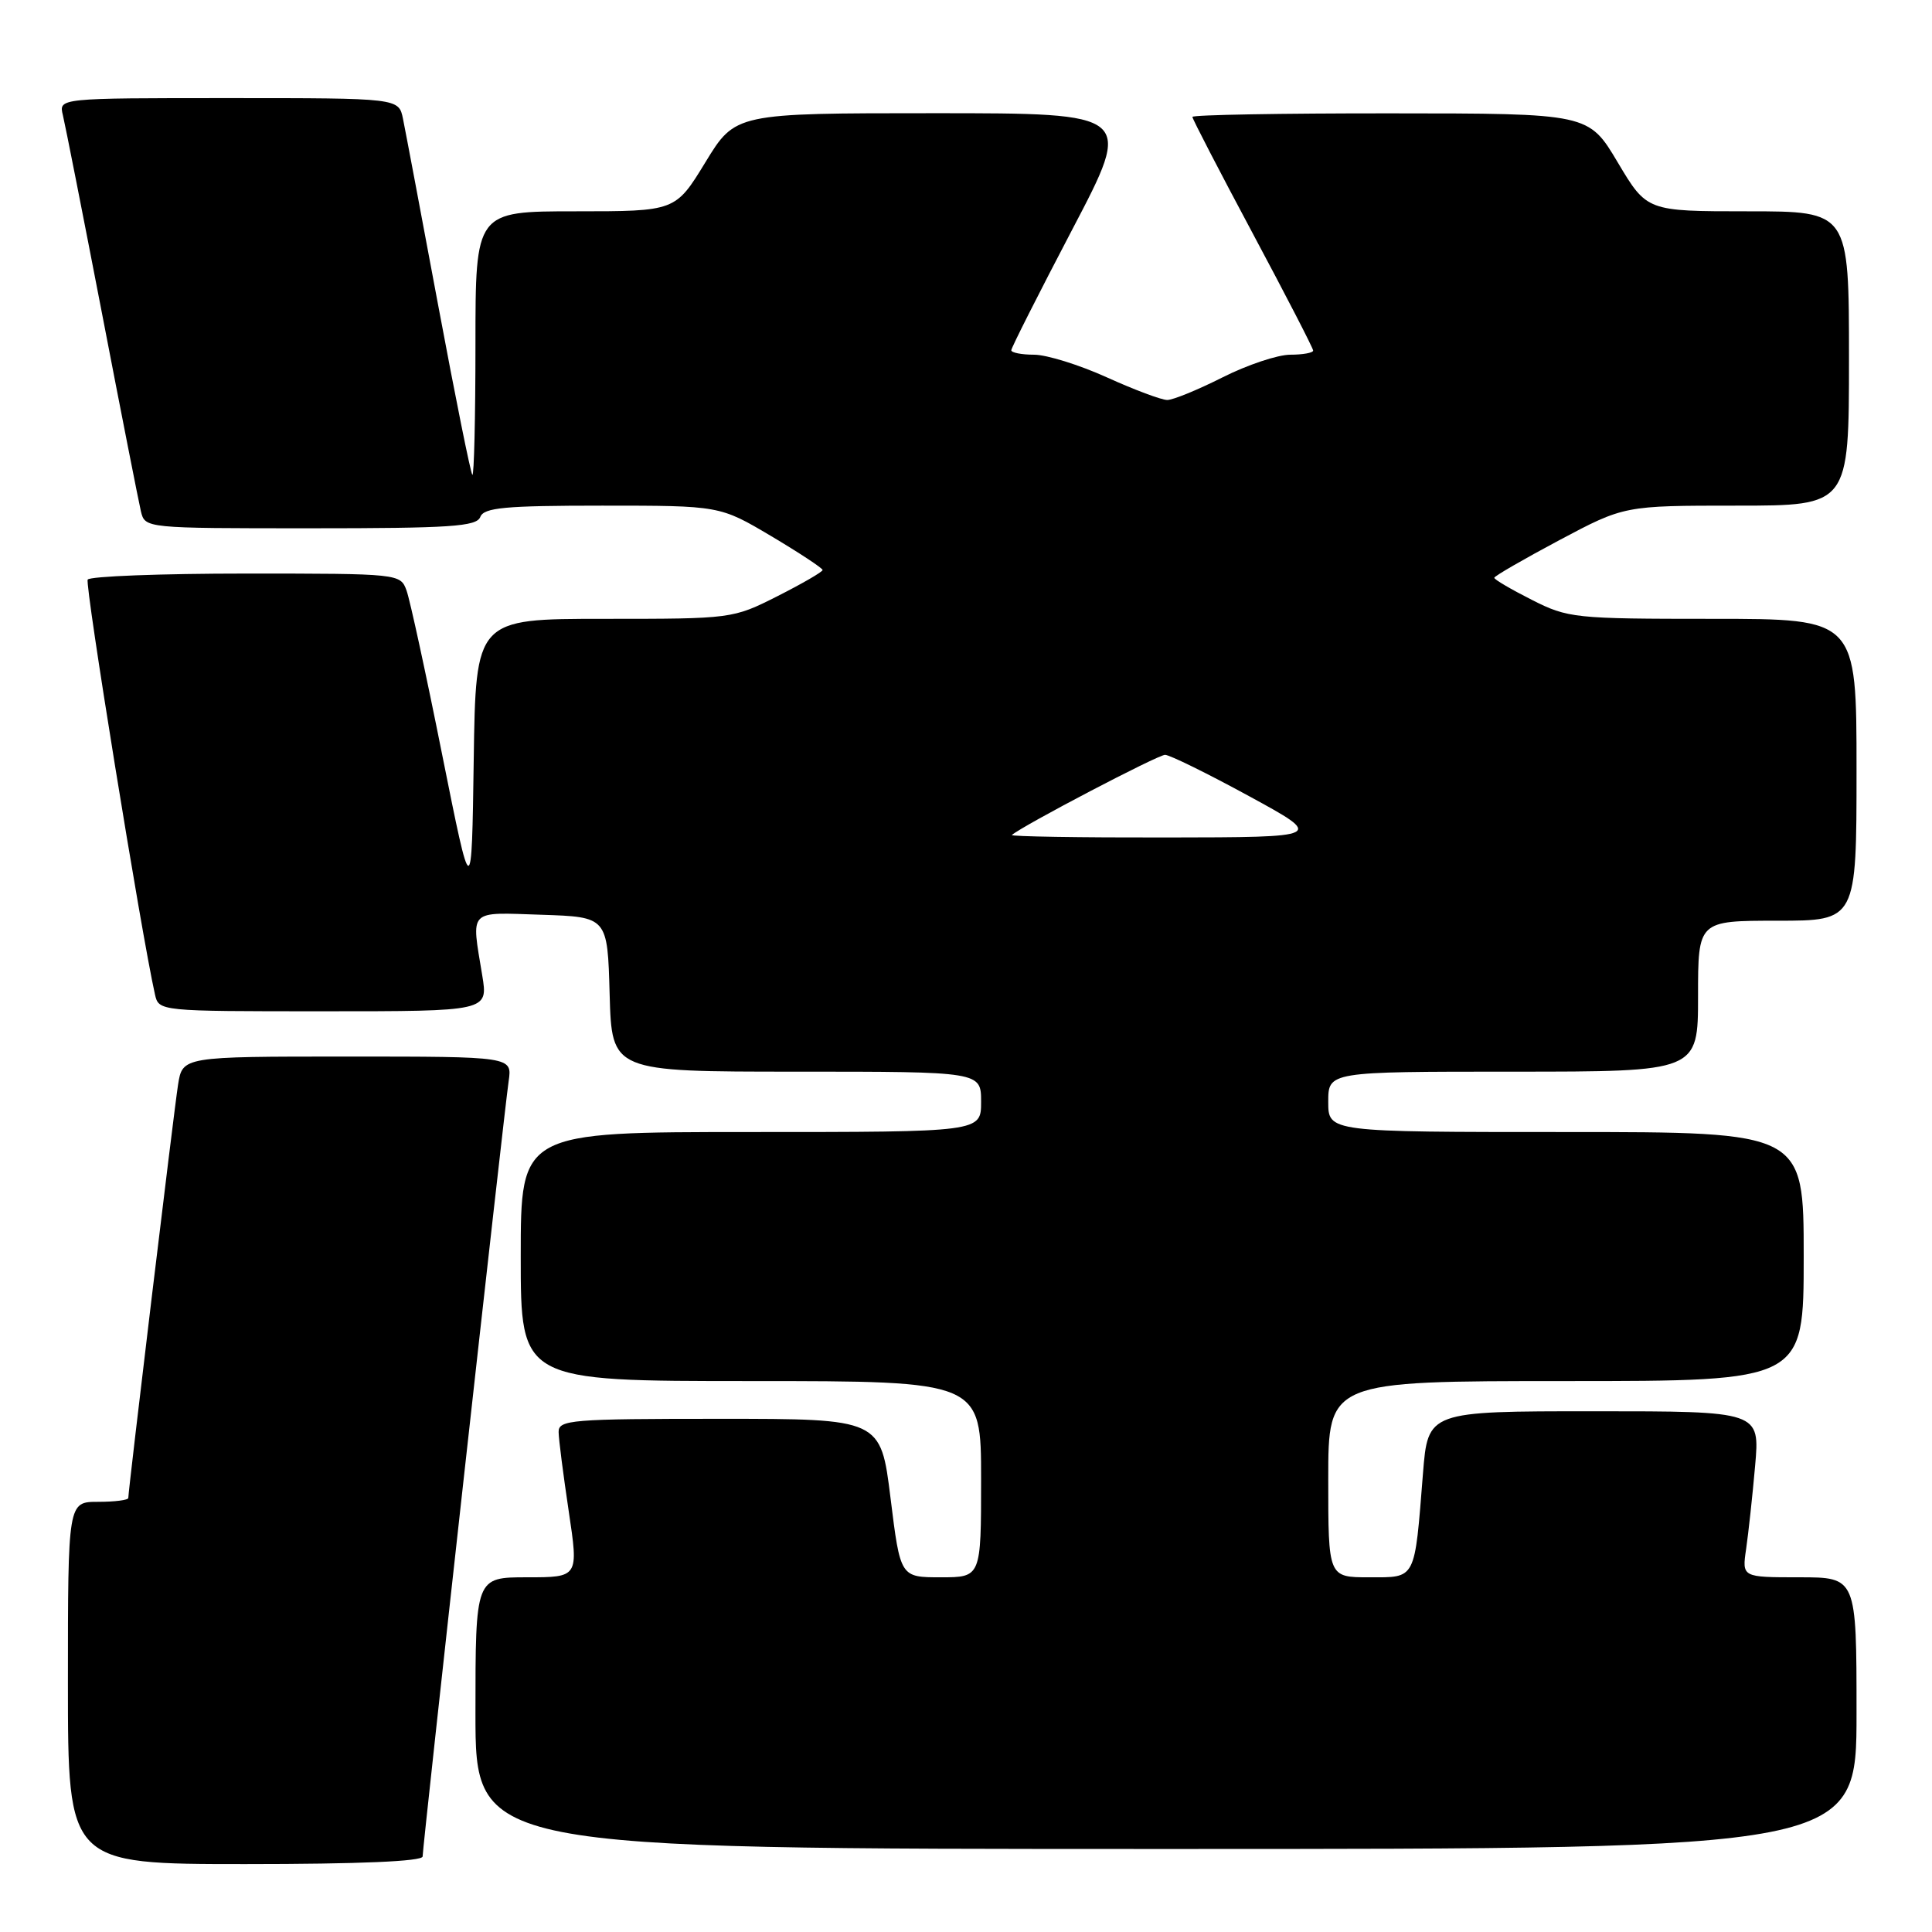 <?xml version="1.0" encoding="UTF-8" standalone="no"?>
<!DOCTYPE svg PUBLIC "-//W3C//DTD SVG 1.1//EN" "http://www.w3.org/Graphics/SVG/1.1/DTD/svg11.dtd" >
<svg xmlns="http://www.w3.org/2000/svg" xmlns:xlink="http://www.w3.org/1999/xlink" version="1.1" viewBox="0 0 256 256">
 <g >
 <path fill="currentColor"
d=" M 56.00 245.99 C 56.00 244.67 66.78 147.50 67.40 143.25 C 67.87 140.00 67.87 140.00 46.03 140.00 C 24.18 140.00 24.18 140.00 23.59 143.75 C 23.03 147.33 17.00 197.44 17.00 198.49 C 17.00 198.77 15.20 199.00 13.00 199.00 C 9.00 199.00 9.00 199.00 9.00 223.00 C 9.00 247.00 9.00 247.00 32.50 247.00 C 47.66 247.00 56.00 246.64 56.00 245.99 Z  M 246.00 227.00 C 246.00 209.00 246.00 209.00 238.41 209.00 C 230.82 209.00 230.82 209.00 231.37 205.25 C 231.67 203.19 232.21 198.24 232.56 194.25 C 233.20 187.00 233.20 187.00 211.21 187.00 C 189.21 187.00 189.21 187.00 188.55 195.25 C 187.42 209.51 187.68 209.00 181.42 209.00 C 176.00 209.00 176.00 209.00 176.00 196.00 C 176.00 183.00 176.00 183.00 207.50 183.00 C 239.00 183.00 239.00 183.00 239.00 166.50 C 239.00 150.00 239.00 150.00 207.50 150.00 C 176.00 150.00 176.00 150.00 176.00 146.00 C 176.00 142.00 176.00 142.00 200.50 142.00 C 225.00 142.00 225.00 142.00 225.00 132.00 C 225.00 122.00 225.00 122.00 235.50 122.00 C 246.00 122.00 246.00 122.00 246.00 102.00 C 246.00 82.00 246.00 82.00 226.97 82.00 C 208.61 82.00 207.76 81.91 202.97 79.48 C 200.24 78.10 198.00 76.79 198.00 76.56 C 198.00 76.34 201.88 74.10 206.61 71.58 C 215.23 67.00 215.23 67.00 230.11 67.00 C 245.00 67.00 245.00 67.00 245.00 47.50 C 245.00 28.00 245.00 28.00 231.61 28.00 C 218.22 28.00 218.22 28.00 214.36 21.52 C 210.50 15.03 210.50 15.03 184.25 15.02 C 169.81 15.01 158.00 15.22 158.00 15.49 C 158.00 15.76 161.60 22.71 166.00 30.94 C 170.40 39.17 174.00 46.15 174.00 46.45 C 174.00 46.75 172.64 47.00 170.97 47.00 C 169.31 47.00 165.27 48.35 162.00 50.00 C 158.73 51.65 155.43 53.00 154.67 53.00 C 153.90 53.00 150.30 51.65 146.66 50.00 C 143.02 48.35 138.68 47.00 137.02 47.00 C 135.36 47.00 134.00 46.73 134.00 46.41 C 134.00 46.09 137.64 38.89 142.08 30.41 C 150.16 15.00 150.16 15.00 123.80 15.00 C 97.44 15.00 97.44 15.00 93.47 21.50 C 89.50 28.00 89.50 28.00 76.25 28.00 C 63.00 28.00 63.00 28.00 63.00 45.67 C 63.00 55.38 62.81 63.15 62.59 62.92 C 62.36 62.69 60.33 52.60 58.07 40.50 C 55.81 28.40 53.71 17.26 53.40 15.75 C 52.84 13.00 52.84 13.00 30.31 13.00 C 7.78 13.00 7.78 13.00 8.33 15.25 C 8.63 16.49 10.96 28.30 13.51 41.50 C 16.05 54.70 18.38 66.51 18.67 67.75 C 19.22 70.00 19.23 70.00 41.14 70.00 C 59.70 70.00 63.15 69.77 63.64 68.50 C 64.12 67.26 66.87 67.00 79.80 67.00 C 95.38 67.00 95.38 67.00 102.19 71.04 C 105.94 73.27 109.00 75.29 109.00 75.53 C 109.00 75.77 106.31 77.33 103.03 78.99 C 97.09 81.99 96.98 82.00 80.05 82.00 C 63.04 82.00 63.04 82.00 62.77 100.75 C 62.50 119.50 62.50 119.50 58.59 100.00 C 56.45 89.28 54.32 79.49 53.87 78.25 C 53.06 76.02 52.90 76.00 32.58 76.00 C 21.33 76.00 11.90 76.36 11.62 76.80 C 11.22 77.45 18.71 123.64 20.53 131.75 C 21.04 134.00 21.05 134.00 42.86 134.00 C 64.68 134.00 64.68 134.00 63.90 129.25 C 62.44 120.36 61.92 120.89 71.75 121.21 C 80.50 121.50 80.50 121.50 80.78 131.75 C 81.07 142.00 81.07 142.00 105.53 142.00 C 130.00 142.00 130.00 142.00 130.00 146.00 C 130.00 150.00 130.00 150.00 99.50 150.00 C 69.00 150.00 69.00 150.00 69.00 166.50 C 69.00 183.00 69.00 183.00 99.50 183.00 C 130.00 183.00 130.00 183.00 130.00 196.00 C 130.00 209.00 130.00 209.00 124.65 209.00 C 119.30 209.00 119.30 209.00 118.00 198.50 C 116.70 188.00 116.70 188.00 95.35 188.00 C 75.68 188.00 74.00 188.14 74.02 189.75 C 74.03 190.71 74.64 195.44 75.36 200.25 C 76.67 209.00 76.67 209.00 69.84 209.00 C 63.00 209.00 63.00 209.00 63.00 227.00 C 63.00 245.00 63.00 245.00 154.50 245.00 C 246.00 245.00 246.00 245.00 246.00 227.00 Z  M 134.08 110.64 C 135.52 109.39 153.46 100.00 154.38 100.02 C 155.00 100.03 160.00 102.49 165.50 105.49 C 175.50 110.94 175.50 110.94 154.58 110.97 C 143.08 110.99 133.85 110.84 134.08 110.64 Z "/>
</g>
</svg>